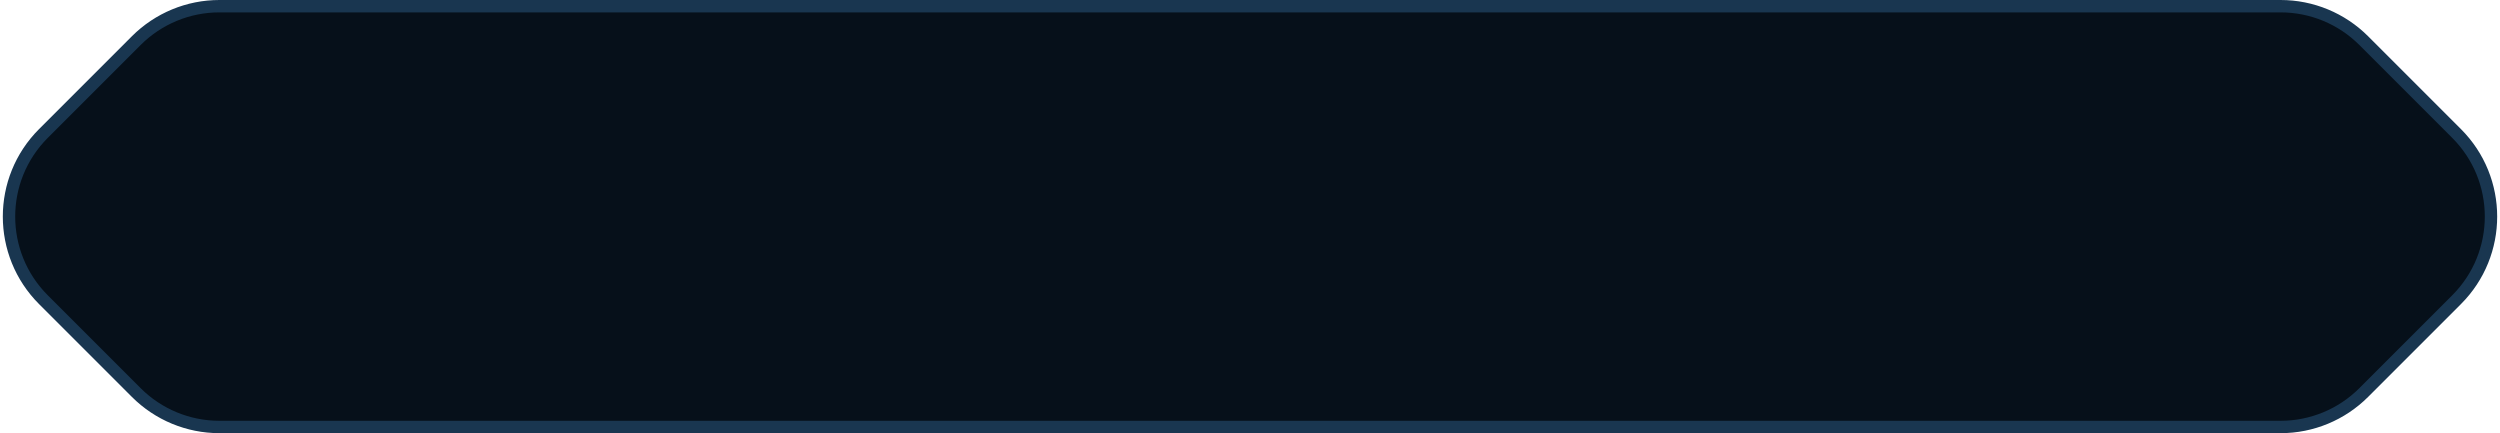 <svg width="404" height="70" viewBox="0 0 404 70" fill="none" xmlns="http://www.w3.org/2000/svg">
<path d="M35.456 1C30.417 1 25.584 3.002 22.021 6.565L7.021 21.565C-0.399 28.985 -0.399 41.015 7.021 48.435L22.021 63.435C25.584 66.998 30.417 69 35.456 69L368.544 69C373.583 69 378.416 66.998 381.979 63.435L396.979 48.435C404.399 41.015 404.399 28.985 396.979 21.565L381.979 6.565C378.416 3.002 373.583 1 368.544 1H35.456Z" fill="#06101A" stroke="#193650" stroke-width="2"/>
</svg>
